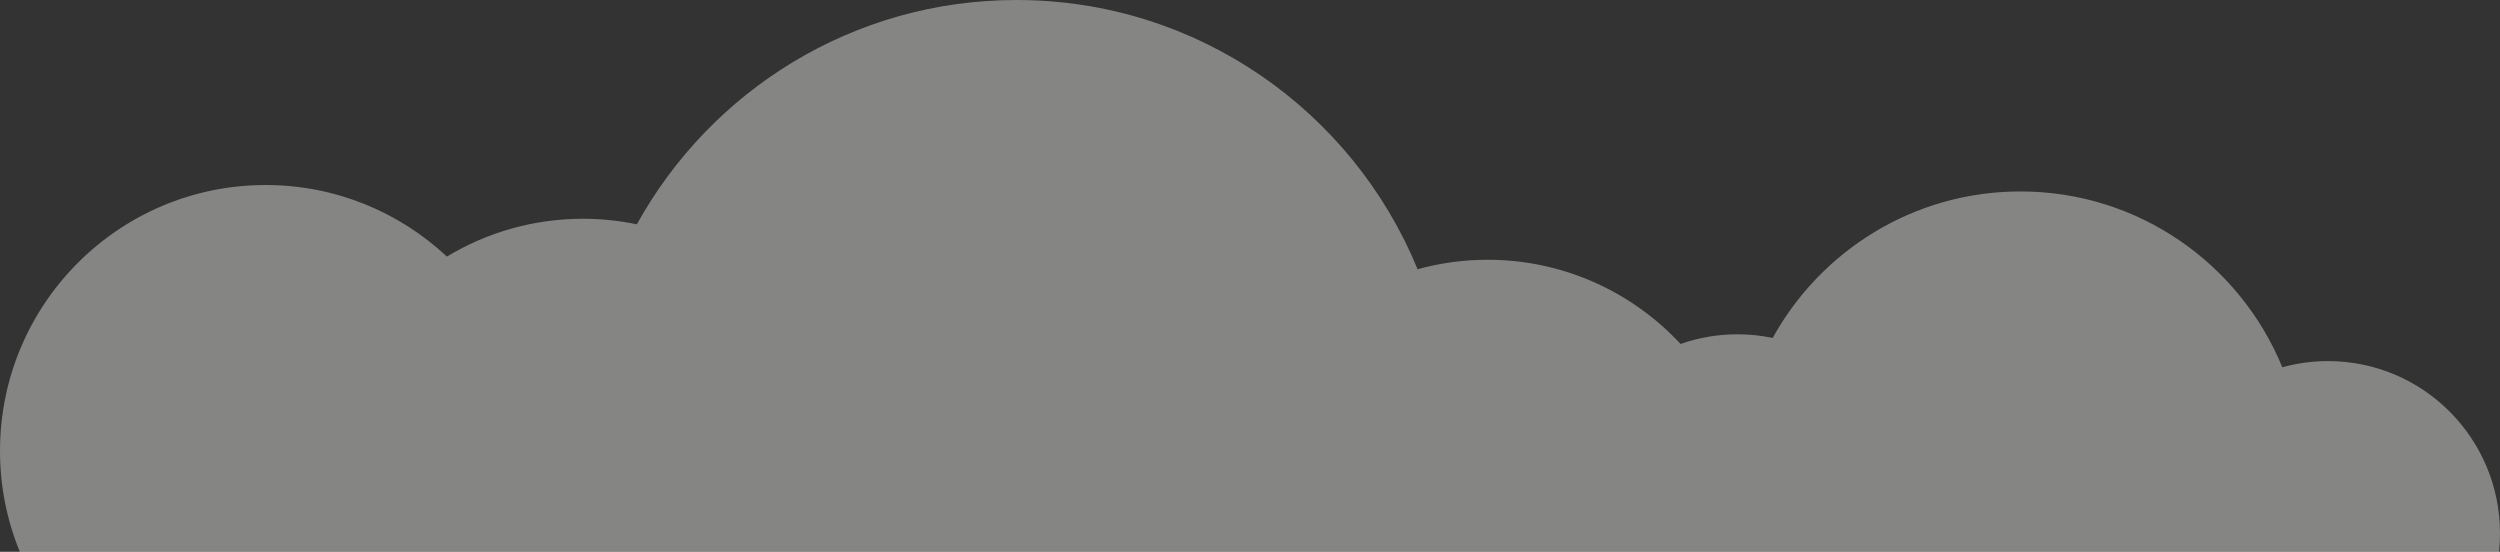 <?xml version="1.0" encoding="UTF-8"?>
<svg width="444px" height="98px" viewBox="0 0 444 98" version="1.1" xmlns="http://www.w3.org/2000/svg" xmlns:xlink="http://www.w3.org/1999/xlink">
    <rect x="0" y="0" width="444" height="98" fill="#333333" stroke="none"/>
    <!-- Generator: Sketch 49.1 (51147) - http://www.bohemiancoding.com/sketch -->
    <title>Group 20</title>
    <desc>Created with Sketch.</desc>
    <defs></defs>
    <g id="Page-1" stroke="none" stroke-width="1" fill="none" fill-rule="evenodd" fill-opacity="0.4">
        <g id="Group-20" fill="#FFFFFE">
            <path d="M133.267,98 L0.175,98 C0.061,96.925 0,95.839 0,94.731 C0,77.83 13.681,64.129 30.557,64.129 C33.364,64.129 36.083,64.516 38.664,65.227 C46.181,46.904 64.164,34 85.165,34 C104.115,34 120.607,44.509 129.171,60.017 C131.192,59.596 133.283,59.372 135.427,59.372 C138.968,59.372 142.367,59.977 145.529,61.087 C154.076,51.889 166.274,46.134 179.813,46.134 C184.114,46.134 188.279,46.727 192.234,47.816 C203.751,19.759 231.3,0 263.475,0 C292.506,0 317.772,16.092 330.893,39.838 C333.988,39.194 337.192,38.851 340.477,38.851 C349.315,38.851 357.58,41.309 364.63,45.569 C373.06,37.687 384.375,32.858 396.817,32.858 C422.876,32.858 444,54.002 444,80.088 C444,86.43 442.744,92.477 440.478,98 L133.267,98 Z" id="Combined-Shape-Copy-9" transform="translate(222, 49) scale(-1, 1) translate(-222, -49) "></path>
        </g>
    </g>
</svg>